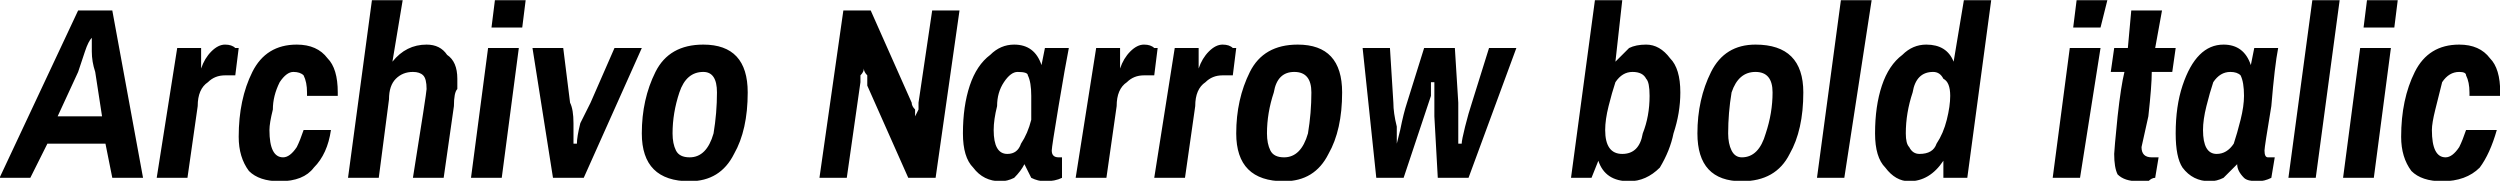 <svg xmlns="http://www.w3.org/2000/svg" viewBox="-1.872 47.944 731.808 52.92"><path d="M-2 100L21 51L31 51L40 100L31 100L29 90L12 90L7 100L-2 100ZM15 82L28 82L26 69Q25 66 25 63Q25 60 25 59L25 59L25 59Q24 60 23 63Q22 66 21 69L21 69L15 82ZM44 100L50 62L57 62L57 68Q58 65 60 63Q62 61 64 61L64 61Q66 61 67 62Q68 62 68 62L68 62L67 70L64 70Q61 70 59 72Q56 74 56 79L56 79L53 100L44 100ZM80 101Q74 101 71 98Q68 94 68 88L68 88Q68 77 72 69Q76 61 85 61L85 61Q91 61 94 65Q97 68 97 75L97 75L97 76L88 76L88 75Q88 72 87 70Q86 69 84 69L84 69Q82 69 80 72Q78 76 78 80Q77 84 77 86L77 86Q77 90 78 92Q79 94 81 94L81 94Q83 94 85 91Q86 89 87 86L87 86L95 86Q94 93 90 97Q87 101 80 101L80 101ZM100 100L107 48L116 48L113 66Q117 61 123 61L123 61Q127 61 129 64Q132 66 132 71L132 71Q132 72 132 74Q131 75 131 79L131 79L128 100L119 100Q123 75 123 74L123 74Q123 71 122 70Q121 69 119 69L119 69Q116 69 114 71Q112 73 112 77L112 77L109 100L100 100ZM142 56L143 48L152 48L151 56L142 56ZM136 100L141 62L150 62L145 100L136 100ZM160 100L154 62L163 62L165 78Q166 80 166 84Q166 88 166 90L166 90L167 90Q167 88 168 84Q170 80 171 78L171 78L178 62L186 62L169 100L160 100ZM200 101Q186 101 186 87L186 87Q186 77 190 69Q194 61 204 61L204 61Q217 61 217 75L217 75Q217 86 213 93Q209 101 200 101L200 101ZM200 94Q205 94 207 87Q208 81 208 75L208 75Q208 69 204 69L204 69Q199 69 197 75Q195 81 195 87L195 87Q195 90 196 92Q197 94 200 94L200 94ZM238 100L245 51L253 51L265 78Q265 79 266 80Q266 82 266 82L266 82L266 82Q266 82 267 80Q267 79 267 78L267 78L271 51L279 51L272 100L264 100L252 73Q252 72 252 70Q251 69 251 68L251 68L251 68Q251 69 250 70Q250 71 250 72L250 72L246 100L238 100ZM291 101Q286 101 283 97Q280 94 280 87L280 87Q280 79 282 73Q284 67 288 64Q291 61 295 61L295 61Q301 61 303 67L303 67L304 62L311 62Q310 67 308 79Q306 91 306 92L306 92Q306 94 308 94L308 94L309 94L309 100Q307 101 304 101L304 101Q302 101 300 100Q299 98 298 96L298 96Q297 98 295 100Q293 101 291 101L291 101ZM293 93Q296 93 297 90Q299 87 300 83Q300 79 300 76L300 76Q300 72 299 70Q299 69 296 69L296 69Q294 69 292 72Q290 75 290 79Q289 83 289 86L289 86Q289 93 293 93L293 93ZM313 100L319 62L326 62L326 68Q327 65 329 63Q331 61 333 61L333 61Q335 61 336 62Q337 62 337 62L337 62L336 70L333 70Q330 70 328 72Q325 74 325 79L325 79L322 100L313 100ZM336 100L342 62L349 62L349 68Q350 65 352 63Q354 61 356 61L356 61Q358 61 359 62Q360 62 360 62L360 62L359 70L356 70Q353 70 351 72Q348 74 348 79L348 79L345 100L336 100ZM374 101Q360 101 360 87L360 87Q360 77 364 69Q368 61 378 61L378 61Q391 61 391 75L391 75Q391 86 387 93Q383 101 374 101L374 101ZM374 94Q379 94 381 87Q382 81 382 75L382 75Q382 69 377 69L377 69Q372 69 371 75Q369 81 369 87L369 87Q369 90 370 92Q371 94 374 94L374 94ZM401 100L397 62L405 62L406 78Q406 81 407 85Q407 89 407 90L407 90L407 90Q407 90 408 86Q409 81 410 78L410 78L415 62L424 62L425 78Q425 80 425 84Q425 89 425 90L425 90L426 90Q426 89 427 85Q428 81 429 78L429 78L434 62L442 62L428 100L419 100L418 82Q418 79 418 76Q418 73 418 72L418 72L417 72Q417 73 417 76Q416 79 415 82L415 82L409 100L401 100ZM475 101Q468 101 466 95L466 95L464 100L458 100L465 48L473 48L471 66Q473 64 475 62Q477 61 480 61L480 61Q484 61 487 65Q490 68 490 75L490 75Q490 81 488 87Q487 92 484 97Q480 101 475 101L475 101ZM473 93Q478 93 479 87Q481 82 481 76L481 76Q481 72 480 71Q479 69 476 69L476 69Q473 69 471 72Q470 75 469 79Q468 83 468 86L468 86Q468 93 473 93L473 93ZM508 101Q495 101 495 87L495 87Q495 77 499 69Q503 61 512 61L512 61Q526 61 526 75L526 75Q526 86 522 93Q518 101 508 101L508 101ZM508 94Q513 94 515 87Q517 81 517 75L517 75Q517 69 512 69L512 69Q507 69 505 75Q504 81 504 87L504 87Q504 90 505 92Q506 94 508 94L508 94ZM530 100L537 48L546 48L538 100L530 100ZM557 101Q553 101 550 97Q547 94 547 87L547 87Q547 79 549 73Q551 67 555 64Q558 61 562 61L562 61Q568 61 570 66L570 66L573 48L581 48L574 100L567 100L567 95Q563 101 557 101L557 101ZM560 93Q564 93 565 90Q567 87 568 83Q569 79 569 76L569 76Q569 72 567 71Q566 69 564 69L564 69Q559 69 558 75Q556 81 556 87L556 87Q556 90 557 91Q558 93 560 93L560 93ZM605 56L606 48L615 48L613 56L605 56ZM599 100L604 62L613 62L607 100L599 100ZM624 101Q620 101 618 99Q617 97 617 93L617 93Q617 92 618 82Q619 73 620 69L620 69L616 69L617 62L621 62L622 51L631 51L629 62L635 62L634 69L628 69Q628 73 627 82Q625 91 625 91L625 91Q625 94 628 94L628 94L630 94L629 100Q628 100 627 101Q625 101 624 101L624 101ZM645 101Q640 101 637 97Q635 94 635 87L635 87Q635 79 637 73Q639 67 642 64Q645 61 649 61L649 61Q655 61 657 67L657 67L658 62L665 62Q664 67 663 79Q661 91 661 92L661 92Q661 94 662 94L662 94L664 94L663 100Q661 101 659 101L659 101Q656 101 655 100Q653 98 653 96L653 96Q651 98 649 100Q647 101 645 101L645 101ZM647 93Q650 93 652 90Q653 87 654 83Q655 79 655 76L655 76Q655 72 654 70Q653 69 651 69L651 69Q648 69 646 72Q645 75 644 79Q643 83 643 86L643 86Q643 93 647 93L647 93ZM668 100L675 48L683 48L676 100L668 100ZM690 56L691 48L700 48L699 56L690 56ZM684 100L689 62L698 62L693 100L684 100ZM713 101Q707 101 704 98Q701 94 701 88L701 88Q701 77 705 69Q709 61 718 61L718 61Q724 61 727 65Q730 68 730 75L730 75L730 76L721 76L721 75Q721 72 720 70Q720 69 718 69L718 69Q715 69 713 72Q712 76 711 80Q710 84 710 86L710 86Q710 90 711 92Q712 94 714 94L714 94Q716 94 718 91Q719 89 720 86L720 86L729 86Q727 93 724 97Q720 101 713 101L713 101Z"/></svg>